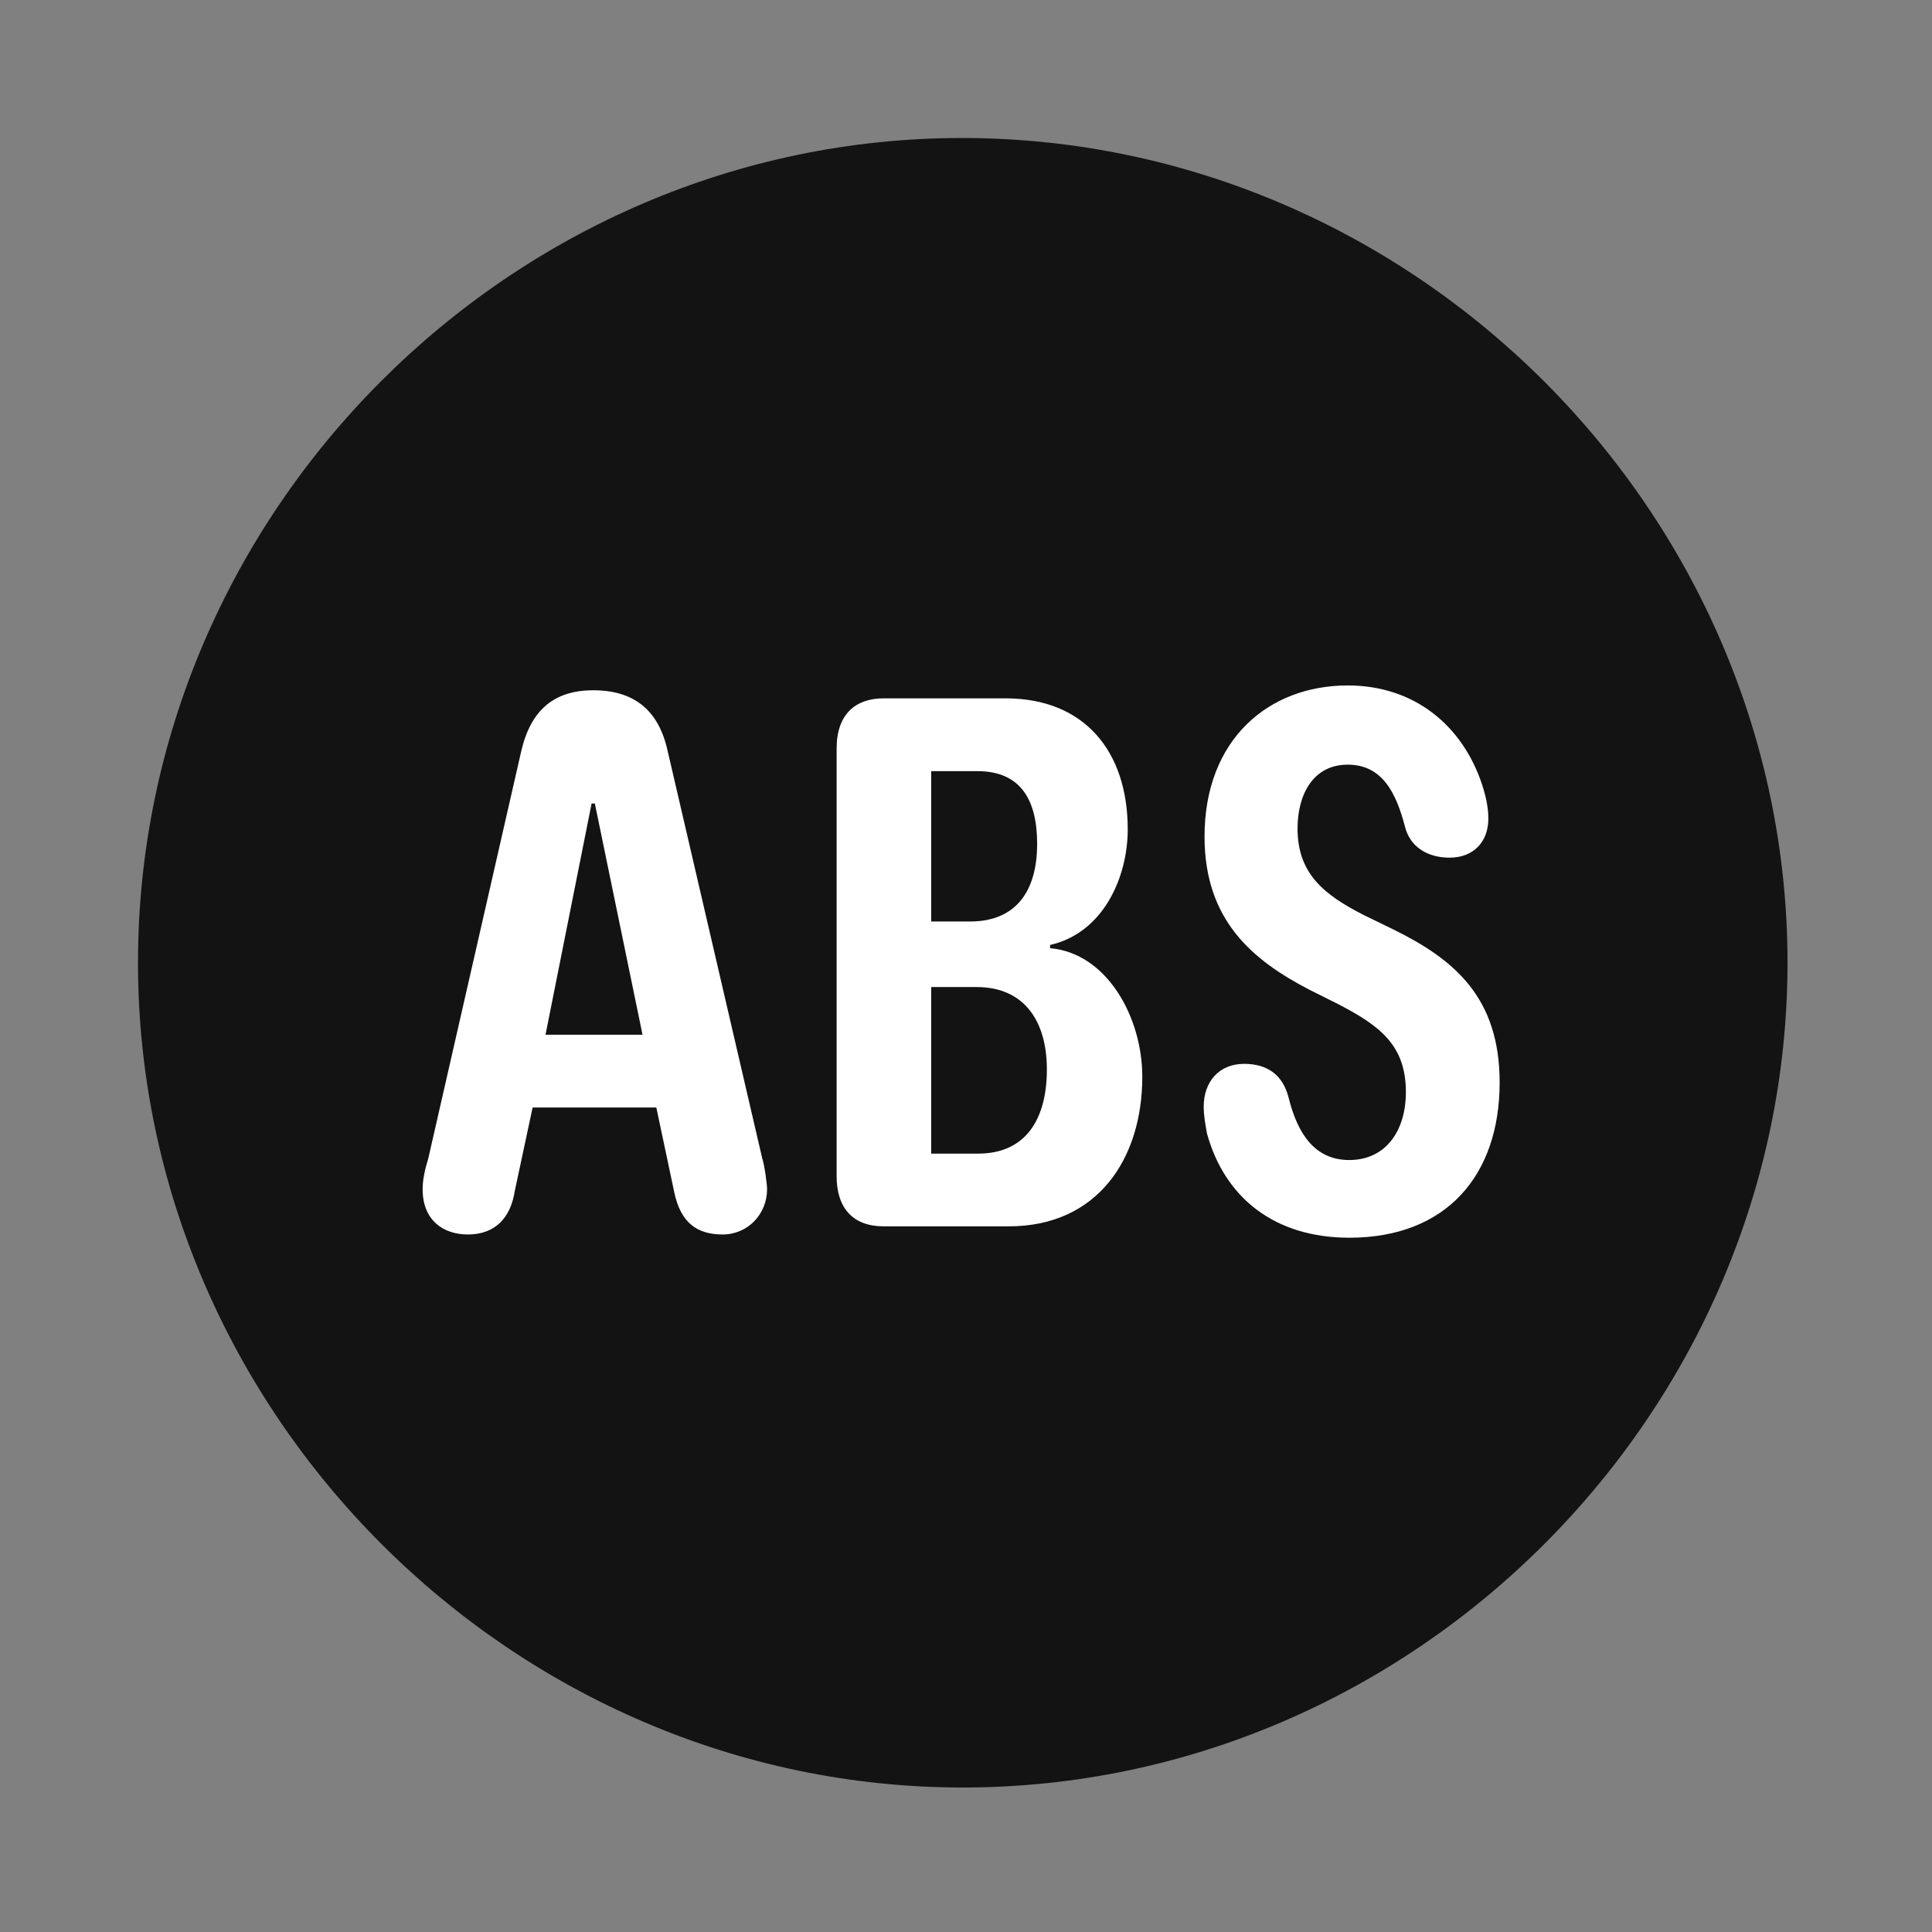 <svg width="28" height="28" viewBox="0 0 28 28" fill="none" xmlns="http://www.w3.org/2000/svg">
<rect x="0" y="0" width="28" height="28" fill="#808080" stroke="none"/>
<path d="M13.953 25.906C20.492 25.906 25.906 20.48 25.906 13.953C25.906 7.414 20.48 2 13.941 2C7.414 2 2 7.414 2 13.953C2 20.48 7.426 25.906 13.953 25.906Z" fill="black" fill-opacity="0.85"/>
<path d="M6.781 17.891C6.43 17.891 6.125 17.691 6.125 17.234C6.125 17.094 6.16 16.941 6.207 16.789L7.555 10.883C7.695 10.285 8.035 10.004 8.598 10.004C9.195 10.004 9.547 10.297 9.676 10.883L11.047 16.789C11.082 16.895 11.117 17.164 11.117 17.234C11.117 17.598 10.836 17.891 10.473 17.891C10.109 17.891 9.863 17.727 9.77 17.27L9.512 16.051H7.719L7.461 17.258C7.402 17.645 7.18 17.891 6.781 17.891ZM7.906 14.996H9.312L8.621 11.645H8.574L7.906 14.996ZM12.805 17.773C12.359 17.773 12.125 17.504 12.125 17.047V10.848C12.125 10.344 12.406 10.121 12.805 10.121H14.574C15.711 10.121 16.344 10.883 16.344 12.02C16.344 12.711 15.992 13.52 15.219 13.695V13.742C16.039 13.812 16.555 14.738 16.555 15.605C16.555 16.789 15.91 17.773 14.621 17.773H12.805ZM13.496 16.719H14.176C14.879 16.719 15.172 16.203 15.172 15.5C15.172 14.797 14.844 14.305 14.152 14.305H13.496V16.719ZM13.496 13.355H14.059C14.738 13.355 15.031 12.898 15.031 12.23C15.031 11.598 14.797 11.176 14.164 11.176H13.496V13.355ZM19.555 17.938C18.477 17.938 17.75 17.363 17.492 16.426C17.469 16.297 17.445 16.168 17.445 16.039C17.445 15.676 17.668 15.418 18.031 15.418C18.371 15.418 18.594 15.582 18.676 15.91C18.805 16.426 19.051 16.812 19.555 16.812C20.082 16.812 20.375 16.391 20.375 15.828C20.375 15.148 20 14.867 19.391 14.551L18.969 14.34C18.16 13.918 17.457 13.344 17.457 12.125C17.457 10.707 18.395 9.934 19.531 9.934C20.504 9.934 21.195 10.52 21.477 11.363C21.535 11.539 21.57 11.703 21.57 11.867C21.57 12.195 21.359 12.43 21.008 12.43C20.68 12.43 20.434 12.266 20.363 11.984C20.234 11.492 20.035 11.082 19.531 11.082C19.039 11.082 18.805 11.504 18.805 12.008C18.805 12.664 19.191 12.969 19.766 13.262L20.199 13.473C21.078 13.906 21.734 14.457 21.734 15.688C21.734 17.035 20.961 17.938 19.555 17.938Z" fill="white"/>
</svg>
